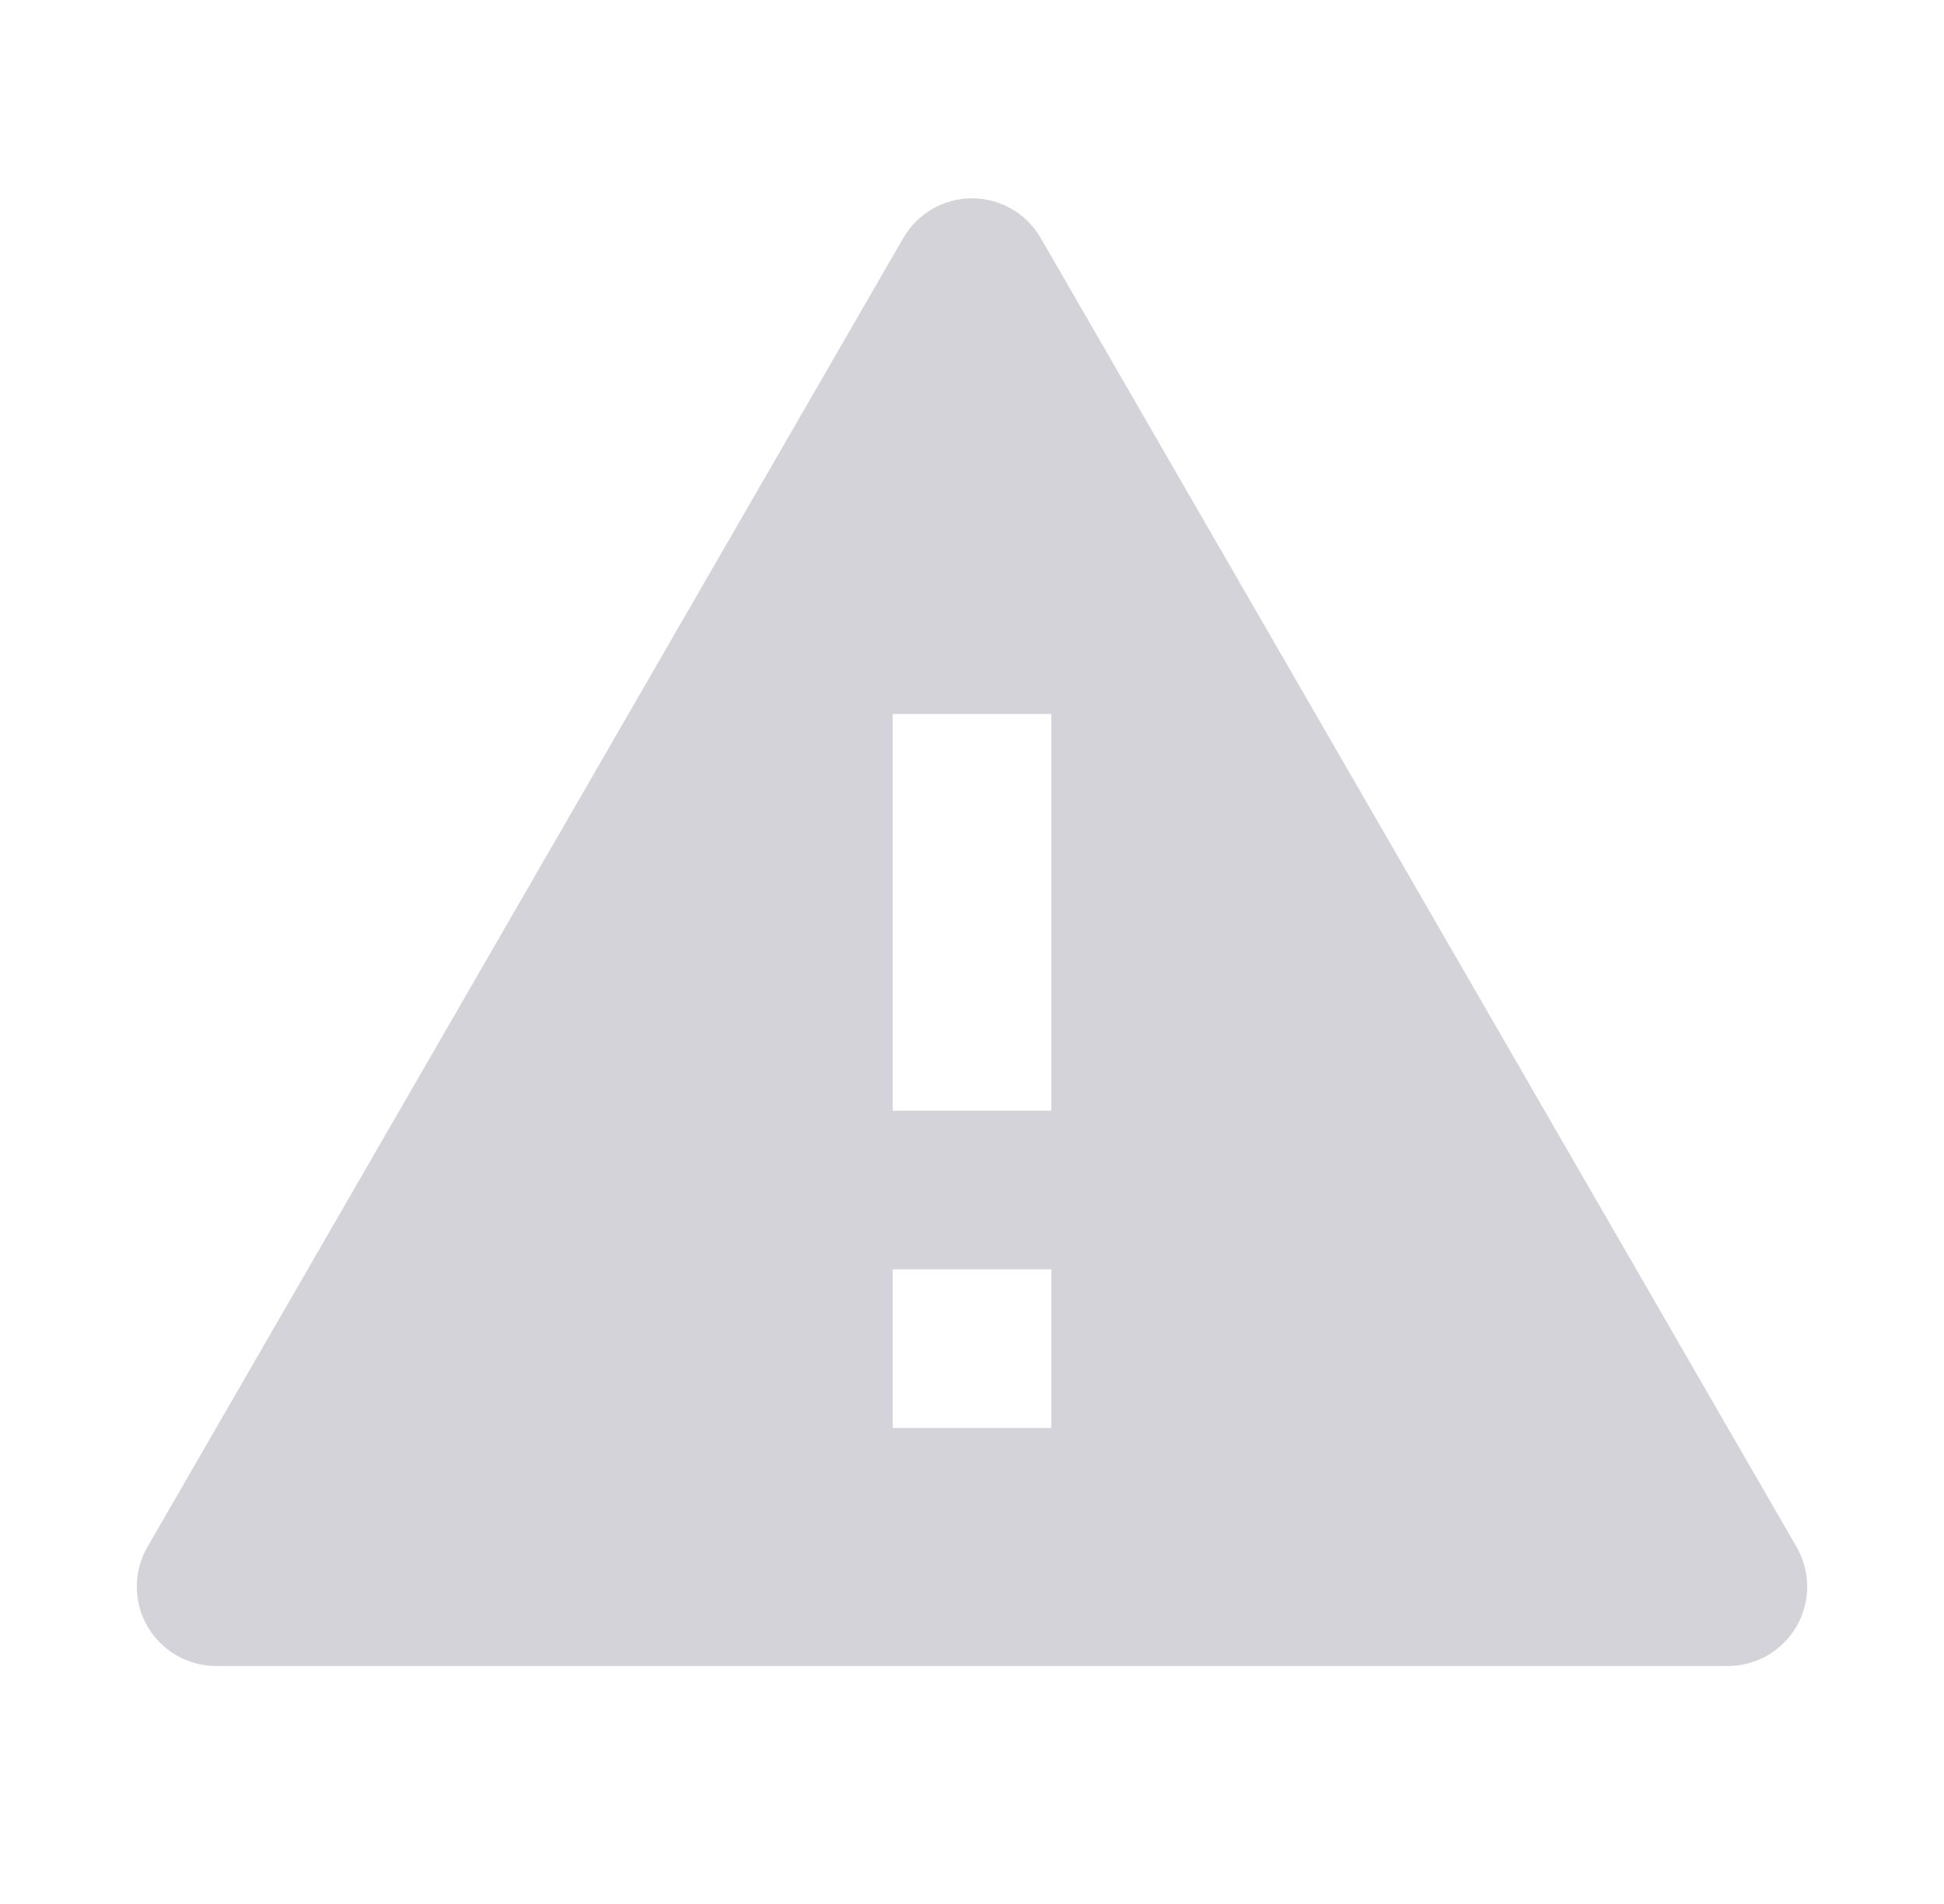 <svg width="49" height="48" viewBox="0 0 49 48" fill="none" xmlns="http://www.w3.org/2000/svg">
<g clip-path="url(#clip0_9936_14038)">
<path d="M26.232 6L45.284 39C45.459 39.304 45.552 39.649 45.552 40C45.552 40.351 45.459 40.696 45.284 41C45.108 41.304 44.856 41.556 44.552 41.732C44.248 41.907 43.903 42 43.552 42H5.448C5.097 42 4.752 41.907 4.448 41.732C4.144 41.556 3.891 41.304 3.716 41C3.54 40.696 3.448 40.351 3.448 40C3.448 39.649 3.54 39.304 3.716 39L22.768 6C22.944 5.696 23.196 5.443 23.5 5.268C23.804 5.092 24.149 5 24.5 5C24.851 5 25.196 5.092 25.5 5.268C25.804 5.443 26.056 5.696 26.232 6ZM22.5 32V36H26.5V32H22.5ZM22.5 18V28H26.5V18H22.5Z" fill="#D4D3D9"/>
</g>
<defs>
<clipPath id="clip0_9936_14038">
<rect width="48" height="48" fill="white" transform="translate(0.5)"/>
</clipPath>
</defs>
</svg>
